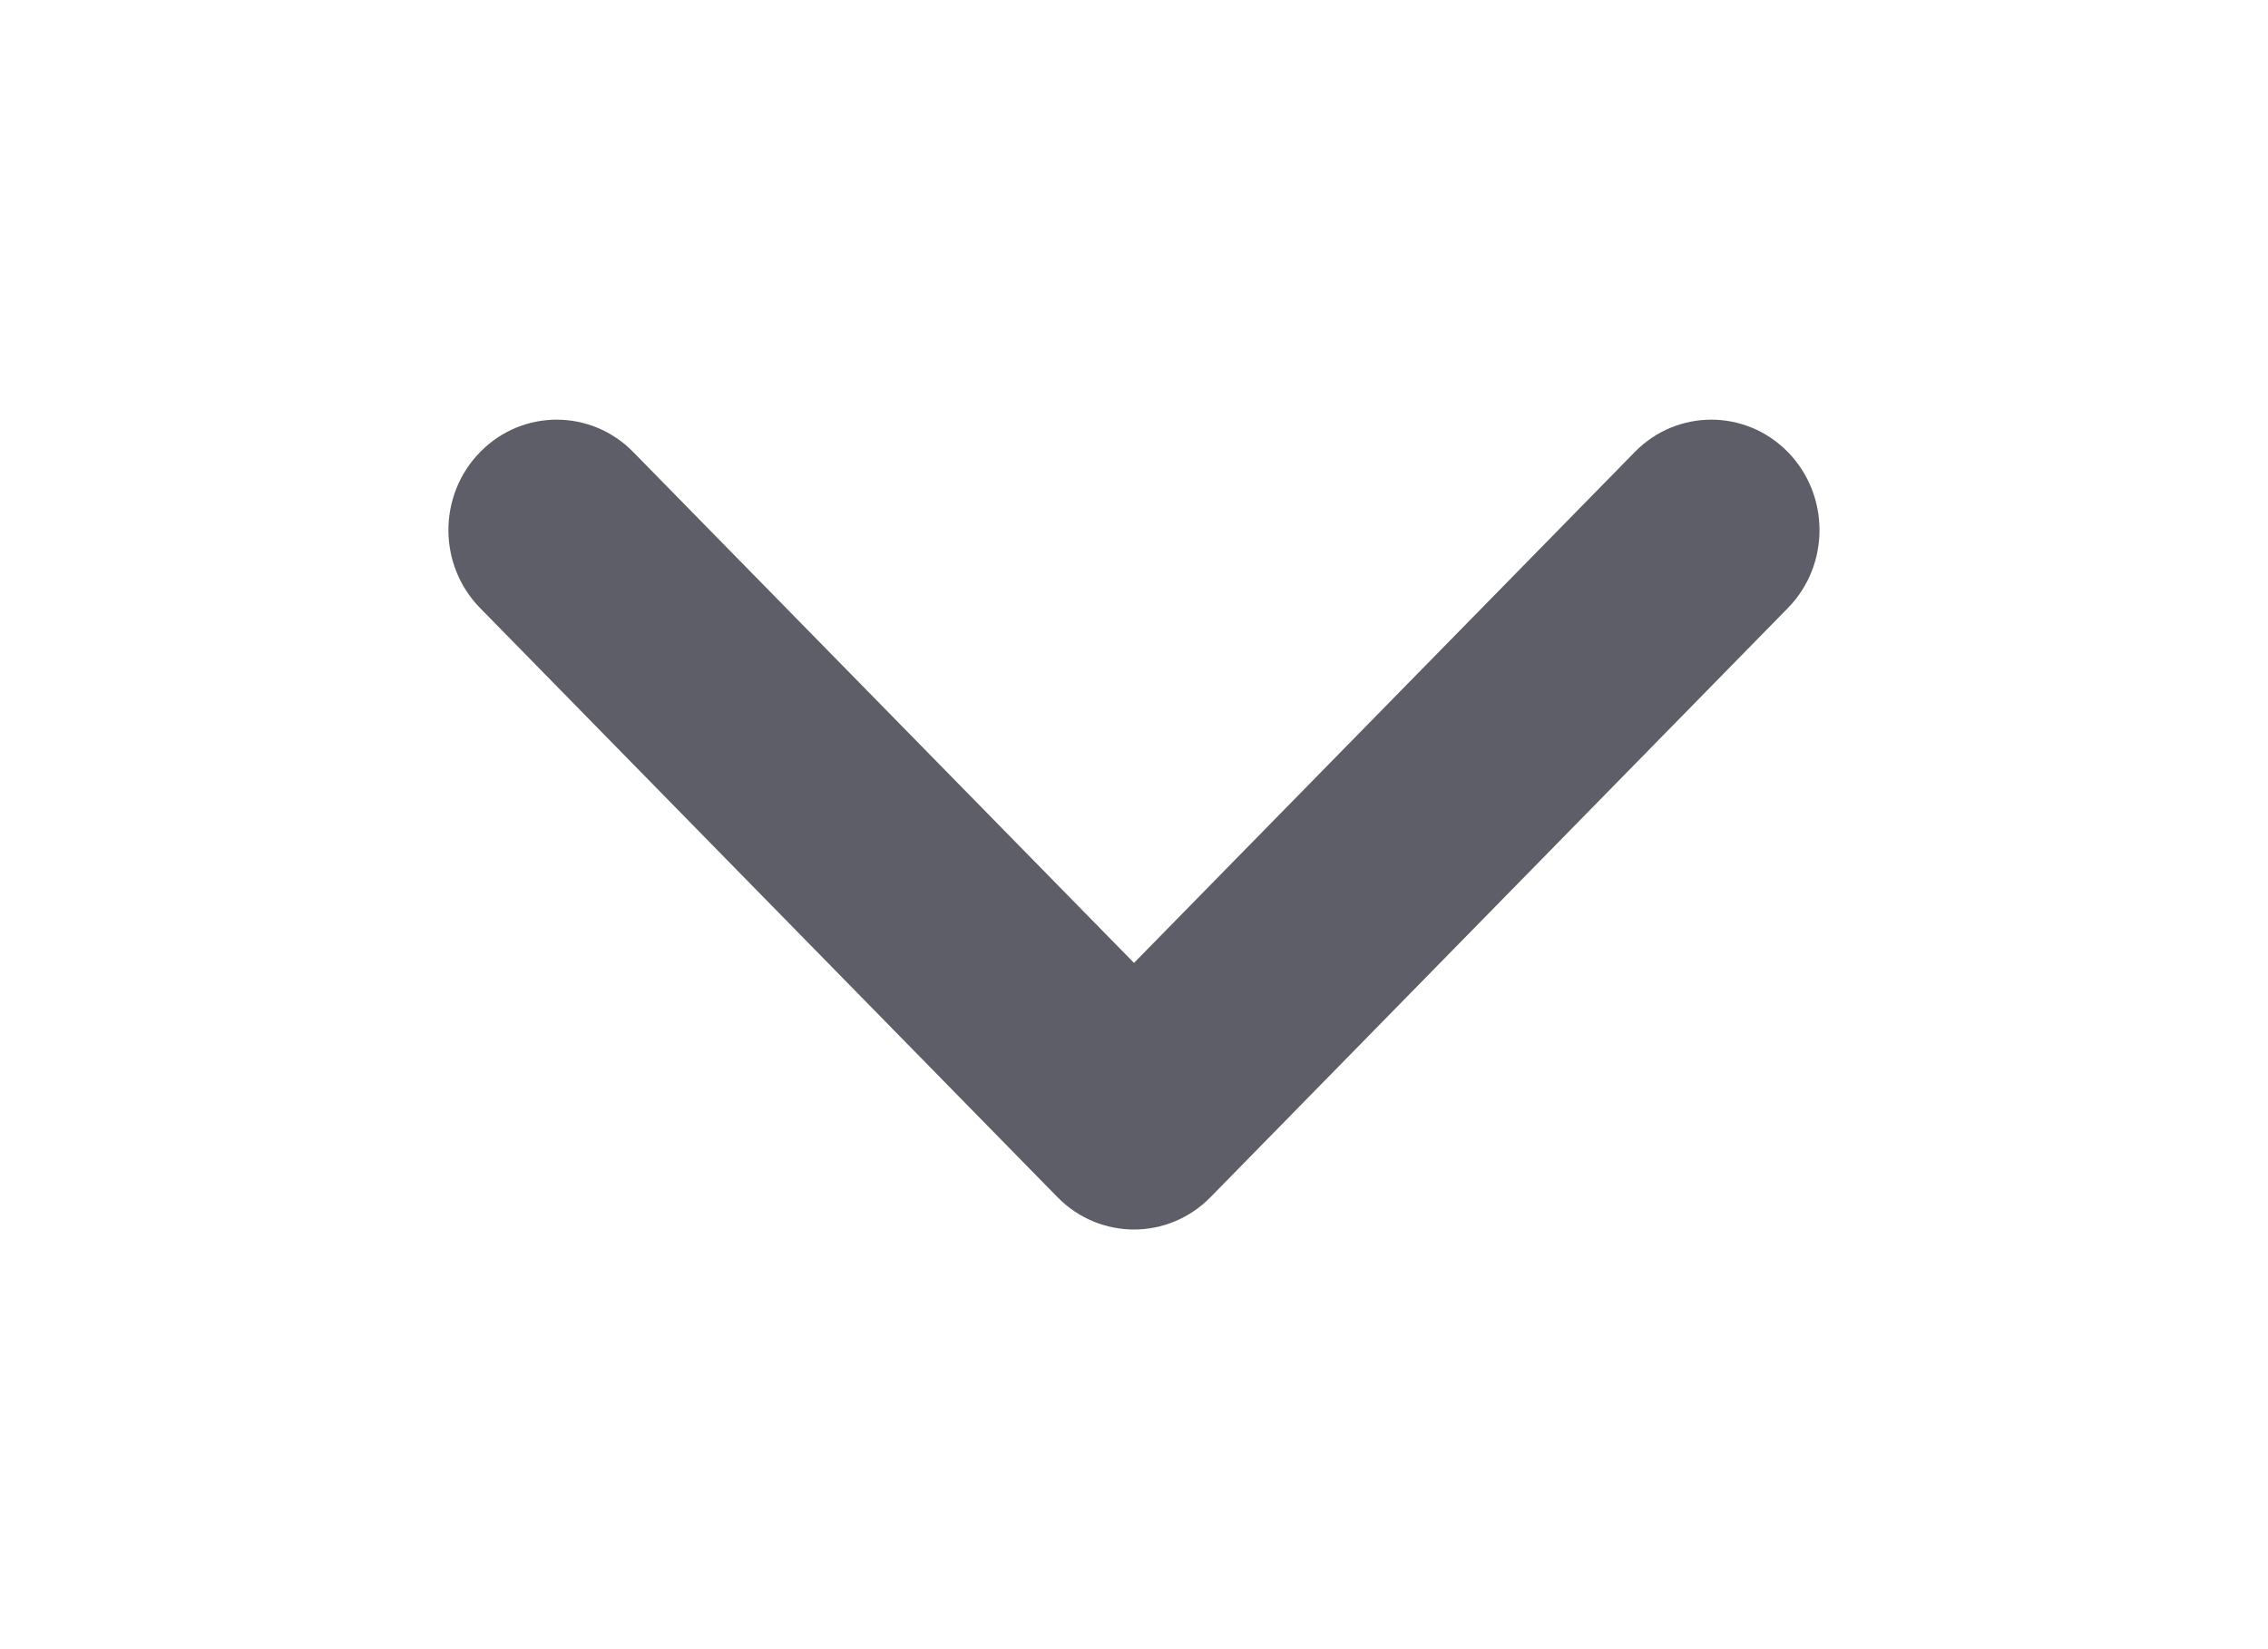 <?xml version="1.0" encoding="UTF-8"?>
<svg width="22px" height="16px" viewBox="0 0 22 16" version="1.1" xmlns="http://www.w3.org/2000/svg" xmlns:xlink="http://www.w3.org/1999/xlink">
    <title>down arrow</title>
    <defs>
        <filter x="-85.7%" y="-120.0%" width="271.4%" height="340.0%" filterUnits="objectBoundingBox" id="filter-1">
            <feOffset dx="0" dy="2" in="SourceAlpha" result="shadowOffsetOuter1"></feOffset>
            <feGaussianBlur stdDeviation="2" in="shadowOffsetOuter1" result="shadowBlurOuter1"></feGaussianBlur>
            <feColorMatrix values="0 0 0 0 0   0 0 0 0 0   0 0 0 0 0  0 0 0 0.5 0" type="matrix" in="shadowBlurOuter1" result="shadowMatrixOuter1"></feColorMatrix>
            <feMerge>
                <feMergeNode in="shadowMatrixOuter1"></feMergeNode>
                <feMergeNode in="SourceGraphic"></feMergeNode>
            </feMerge>
        </filter>
    </defs>
    <g id="Page-2" stroke="none" stroke-width="1" fill="none" fill-rule="evenodd">
        <g id="down-arrow" transform="translate(4, 1)" fill="#5E5E68" filter="url(#filter-1)">
            <g id="Caret-down">
                <path d="M13.342,1.385 C13.752,1.804 13.752,2.482 13.342,2.9 L7.742,8.615 C7.332,9.033 6.668,9.033 6.258,8.615 L0.658,2.9 C0.247,2.482 0.247,1.804 0.658,1.385 C1.068,0.967 1.732,0.967 2.142,1.385 L7,6.342 L11.858,1.385 C12.268,0.967 12.932,0.967 13.342,1.385 Z" id="Path"></path>
            </g>
        </g>
    </g>
</svg>